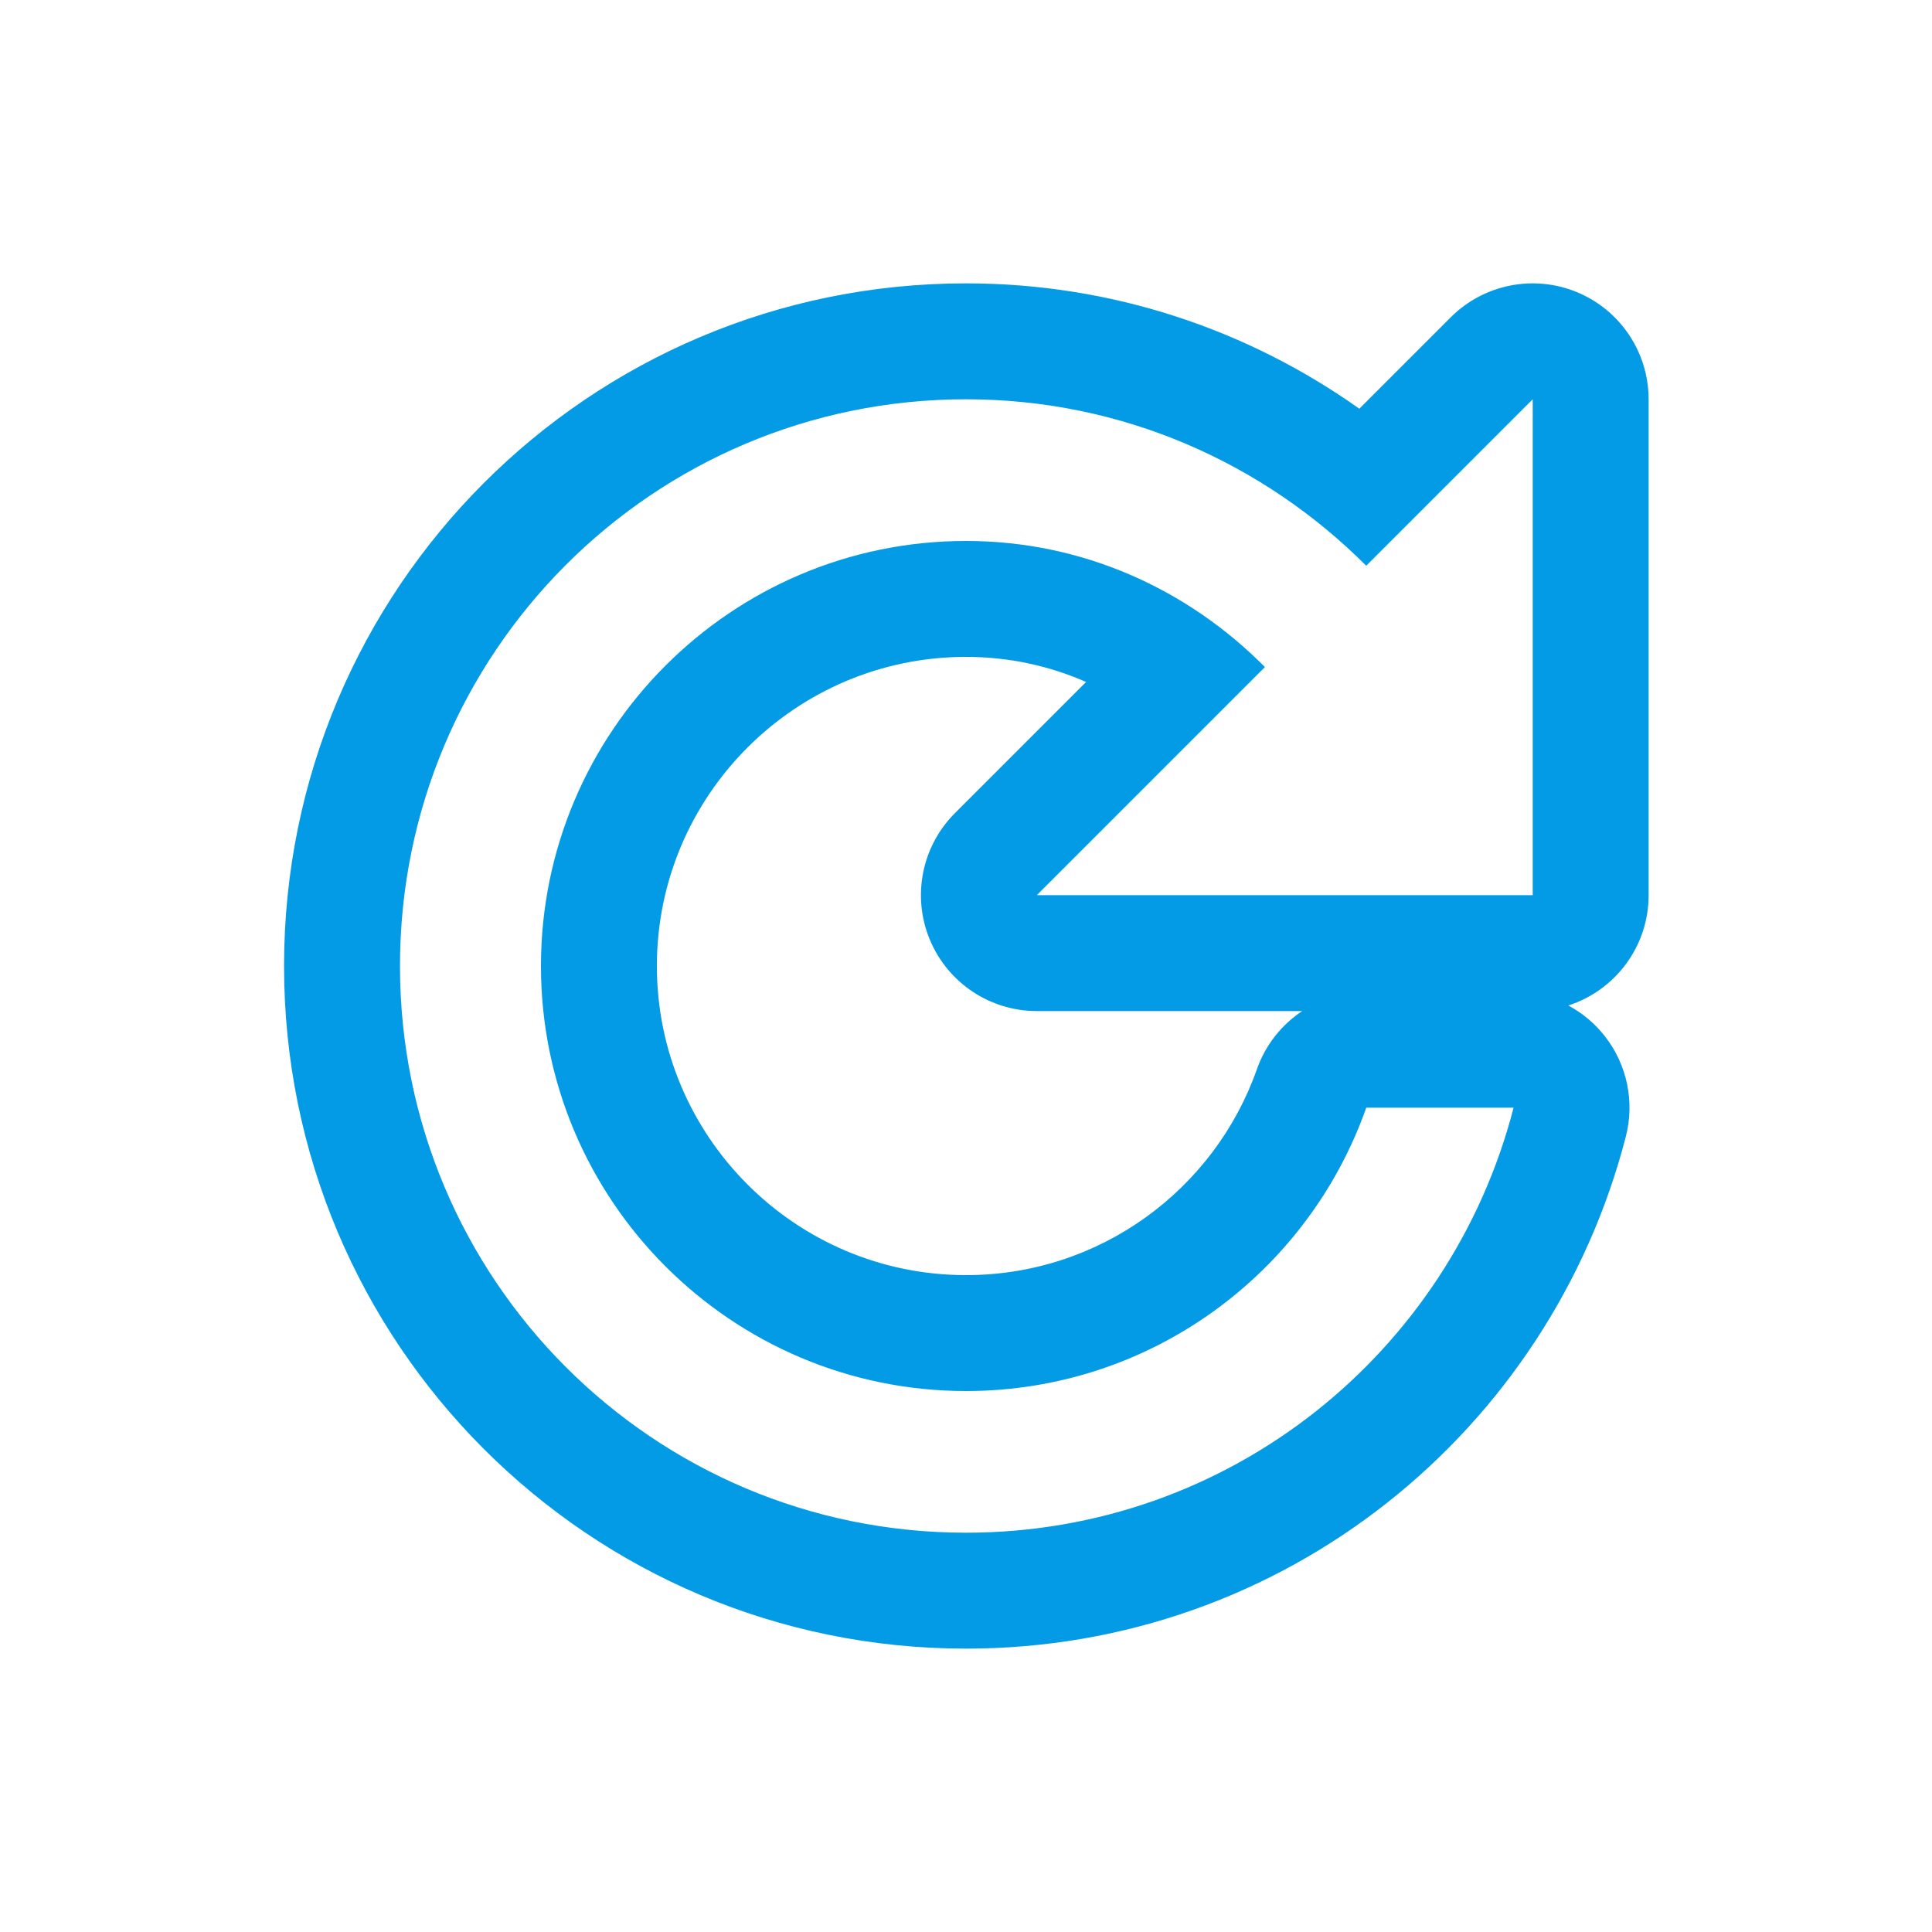<svg version="1.1" xmlns="http://www.w3.org/2000/svg" xmlns:xlink="http://www.w3.org/1999/xlink" viewBox="0,0,1024,1024">
	<!-- Color names: teamapps-color-1 -->
	<desc>refresh icon - Licensed under Apache License v2.0 (http://www.apache.org/licenses/LICENSE-2.0) - Created with Iconfu.com - Derivative work of Material icons (Copyright Google Inc.)</desc>
	<g fill="none" fill-rule="nonzero" style="mix-blend-mode: normal">
		<g color="#039be5" class="teamapps-color-1">
			<path d="M873.81,211.63v262.82c0,27.35 -17.86,50.52 -42.56,58.48c7.51,4.02 14.2,9.62 19.55,16.53c11.64,15.02 15.67,34.58 10.92,52.98c-40.19,155.79 -180.75,271.37 -349.73,271.37c-199.99,0 -361.44,-162.02 -361.44,-361.81c0,-199.79 161.45,-361.81 361.44,-361.81c77.83,0 149.65,24.71 208.48,66.44l48.44,-48.44c17.57,-17.57 44,-22.83 66.96,-13.32c22.96,9.51 37.93,31.91 37.93,56.76zM549.55,535.89c-24.85,0 -47.25,-14.97 -56.76,-37.93c-9.51,-22.96 -4.25,-49.38 13.32,-66.96l69.54,-69.54c-19.55,-8.58 -41.01,-13.3 -63.65,-13.3c-90.35,0 -163.84,73.49 -163.84,163.84c0,90.35 73.49,163.84 163.84,163.84c71.12,0 131.78,-45.48 154.19,-109.15c4.54,-12.91 13.11,-23.58 23.99,-30.8zM724.14,299.86c-54.45,-54.45 -129.17,-88.23 -212.14,-88.23c-165.96,0 -300,134.41 -300,300.37c0,165.96 134.04,300.37 300,300.37c140.05,0 256.82,-95.74 290.23,-225.28h-78.09c-30.79,87.48 -114.14,150.19 -212.14,150.19c-124.28,0 -225.28,-101 -225.28,-225.28c0,-124.28 101,-225.28 225.28,-225.28c62.33,0 117.89,25.91 158.44,66.84l-120.89,120.89h262.82v-262.82z" fill="currentColor"/>
		</g>
	</g>
</svg>
